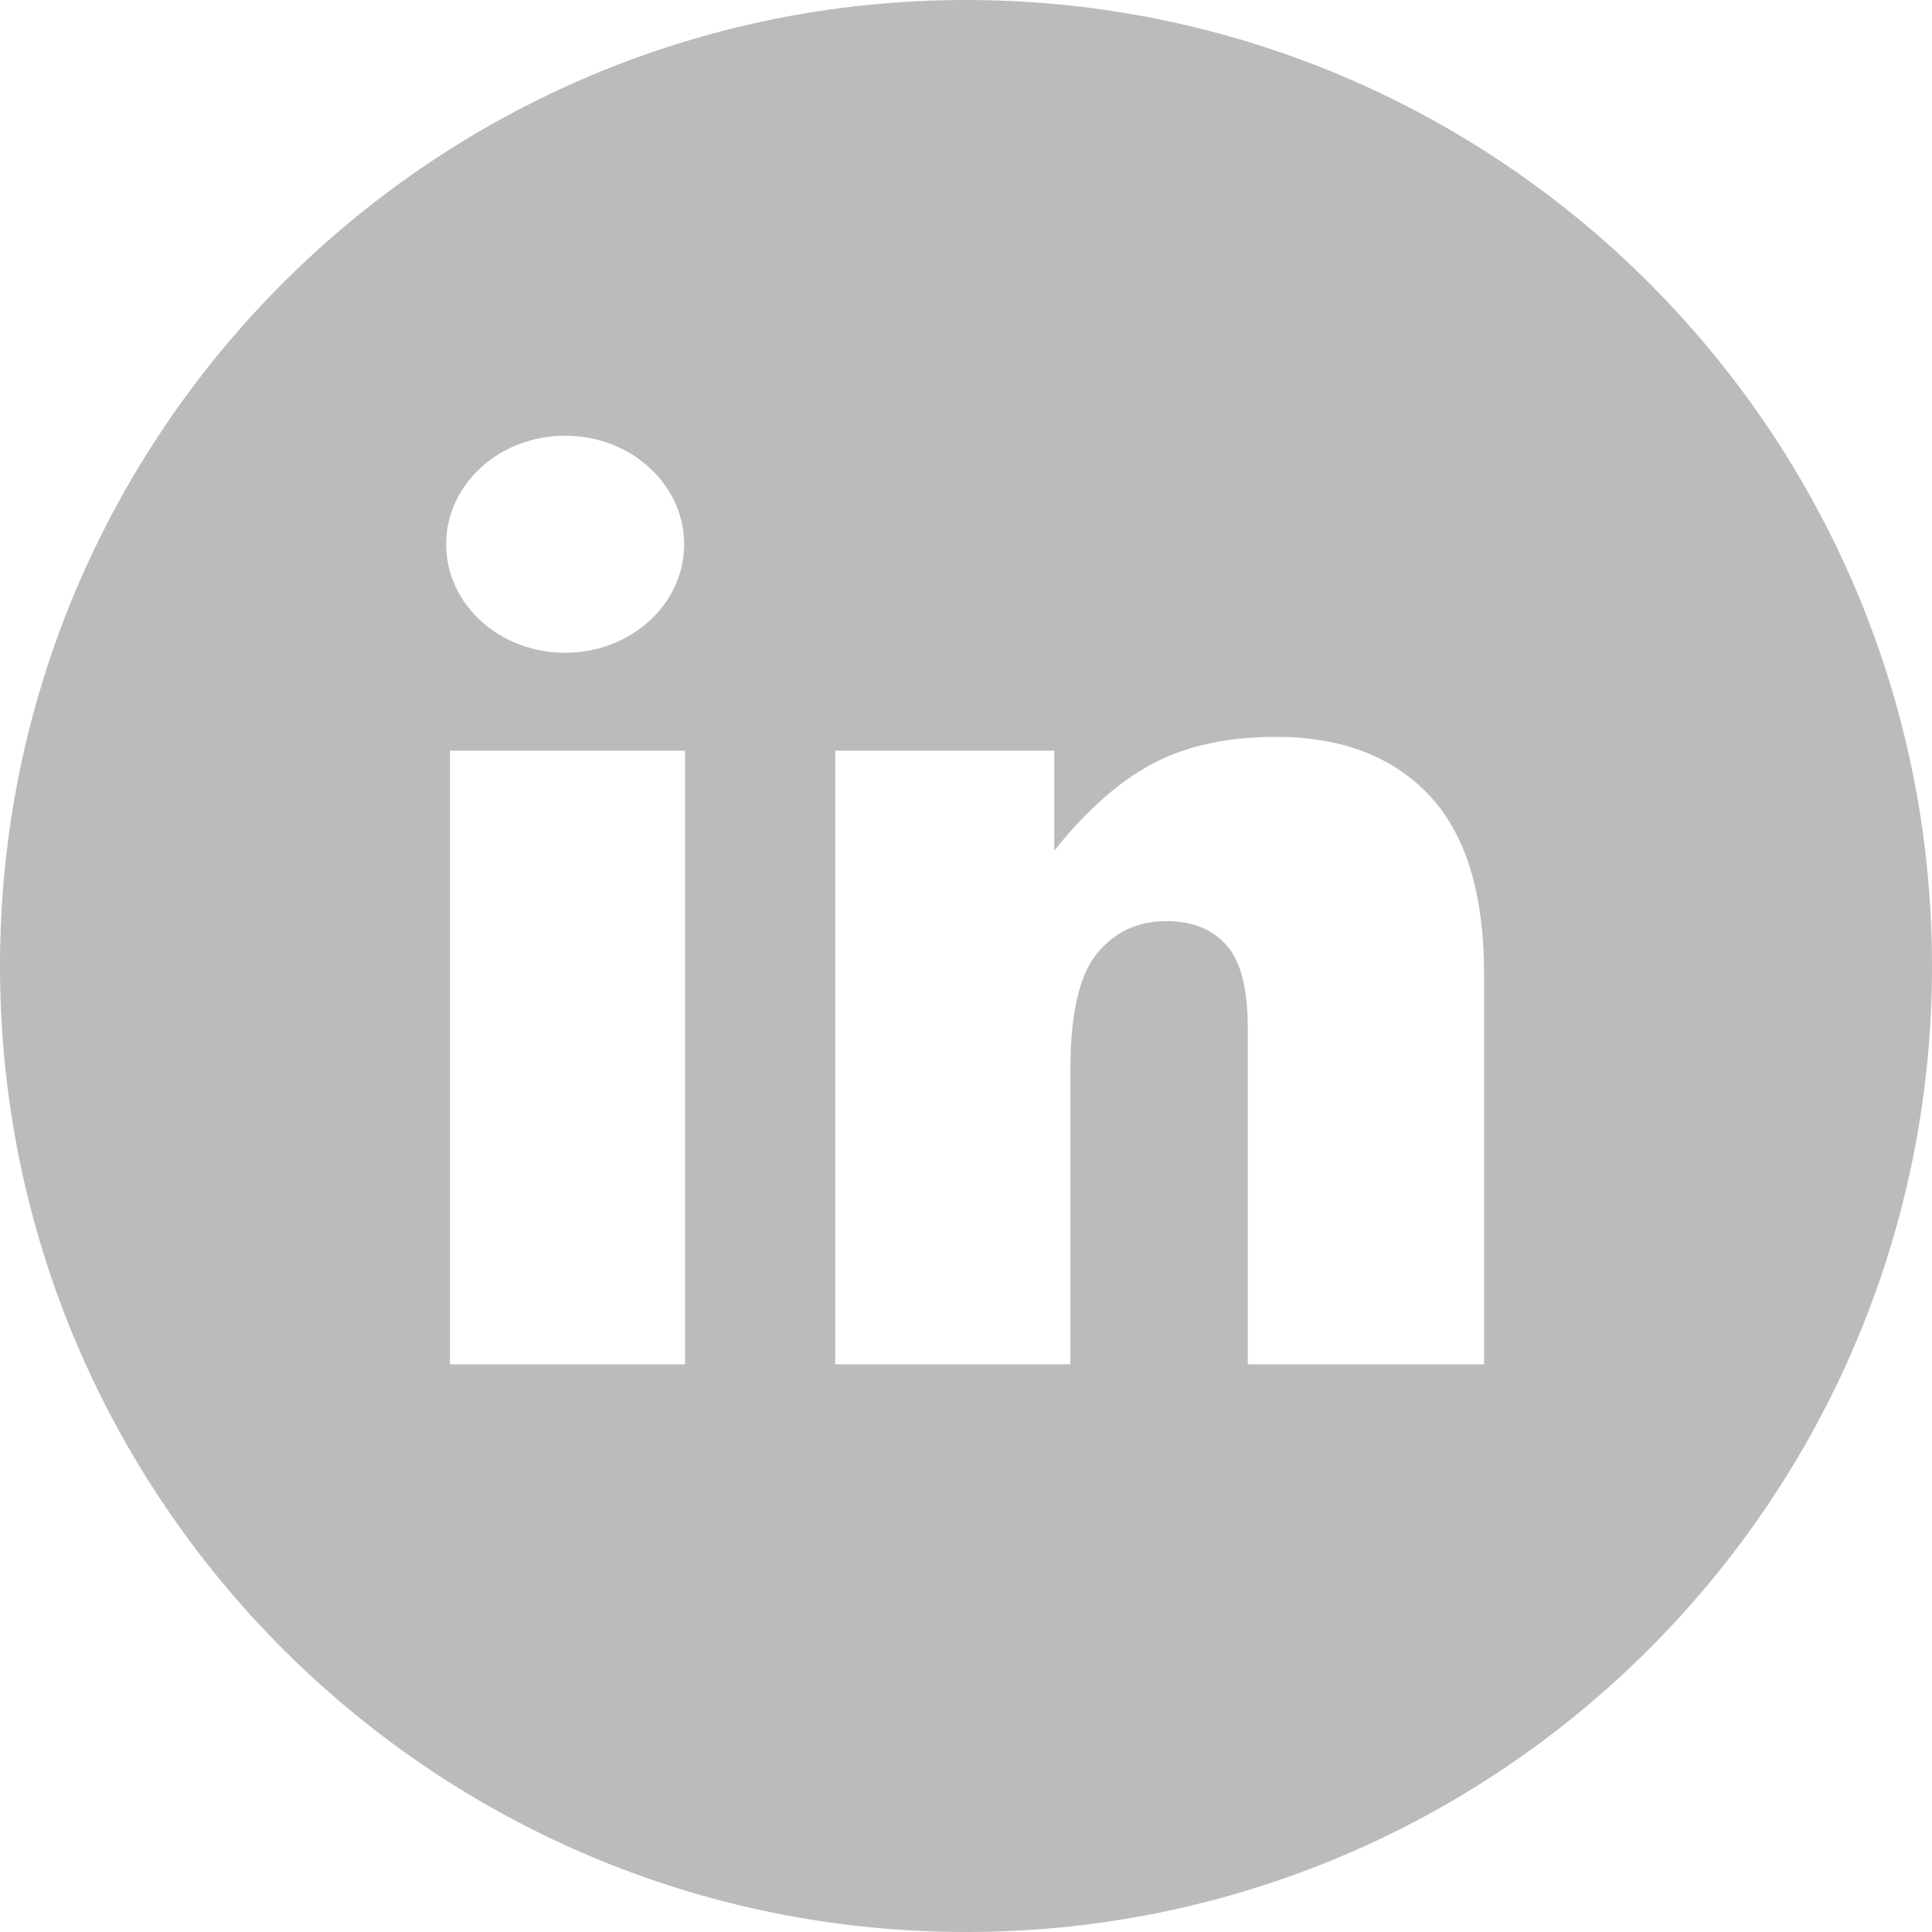 <svg width="25" height="25" viewBox="0 0 25 25" fill="none" xmlns="http://www.w3.org/2000/svg">
<path d="M12.5 0C5.597 0 0 5.597 0 12.5C0 19.403 5.596 25 12.5 25C19.403 25 25 19.403 25 12.5C25 5.597 19.403 0 12.5 0ZM7.313 5.638C8.163 5.638 8.853 6.267 8.853 7.043C8.853 7.819 8.163 8.447 7.313 8.447C6.462 8.447 5.773 7.819 5.773 7.043C5.773 6.267 6.462 5.638 7.313 5.638ZM8.865 17.654H5.822V9.714H8.865V17.654ZM19.204 17.654H16.146V13.288C16.146 12.789 16.054 12.437 15.87 12.23C15.685 12.023 15.426 11.919 15.092 11.919C14.723 11.919 14.424 12.059 14.195 12.338C13.966 12.617 13.851 13.118 13.851 13.841V17.654H10.808V9.714H13.642V11.007C14.065 10.479 14.494 10.101 14.928 9.875C15.361 9.648 15.889 9.535 16.512 9.535C17.355 9.535 18.014 9.785 18.49 10.286C18.965 10.787 19.204 11.56 19.204 12.607L19.204 17.654Z" 
    fill="#BBBBBB"/>
</svg>
